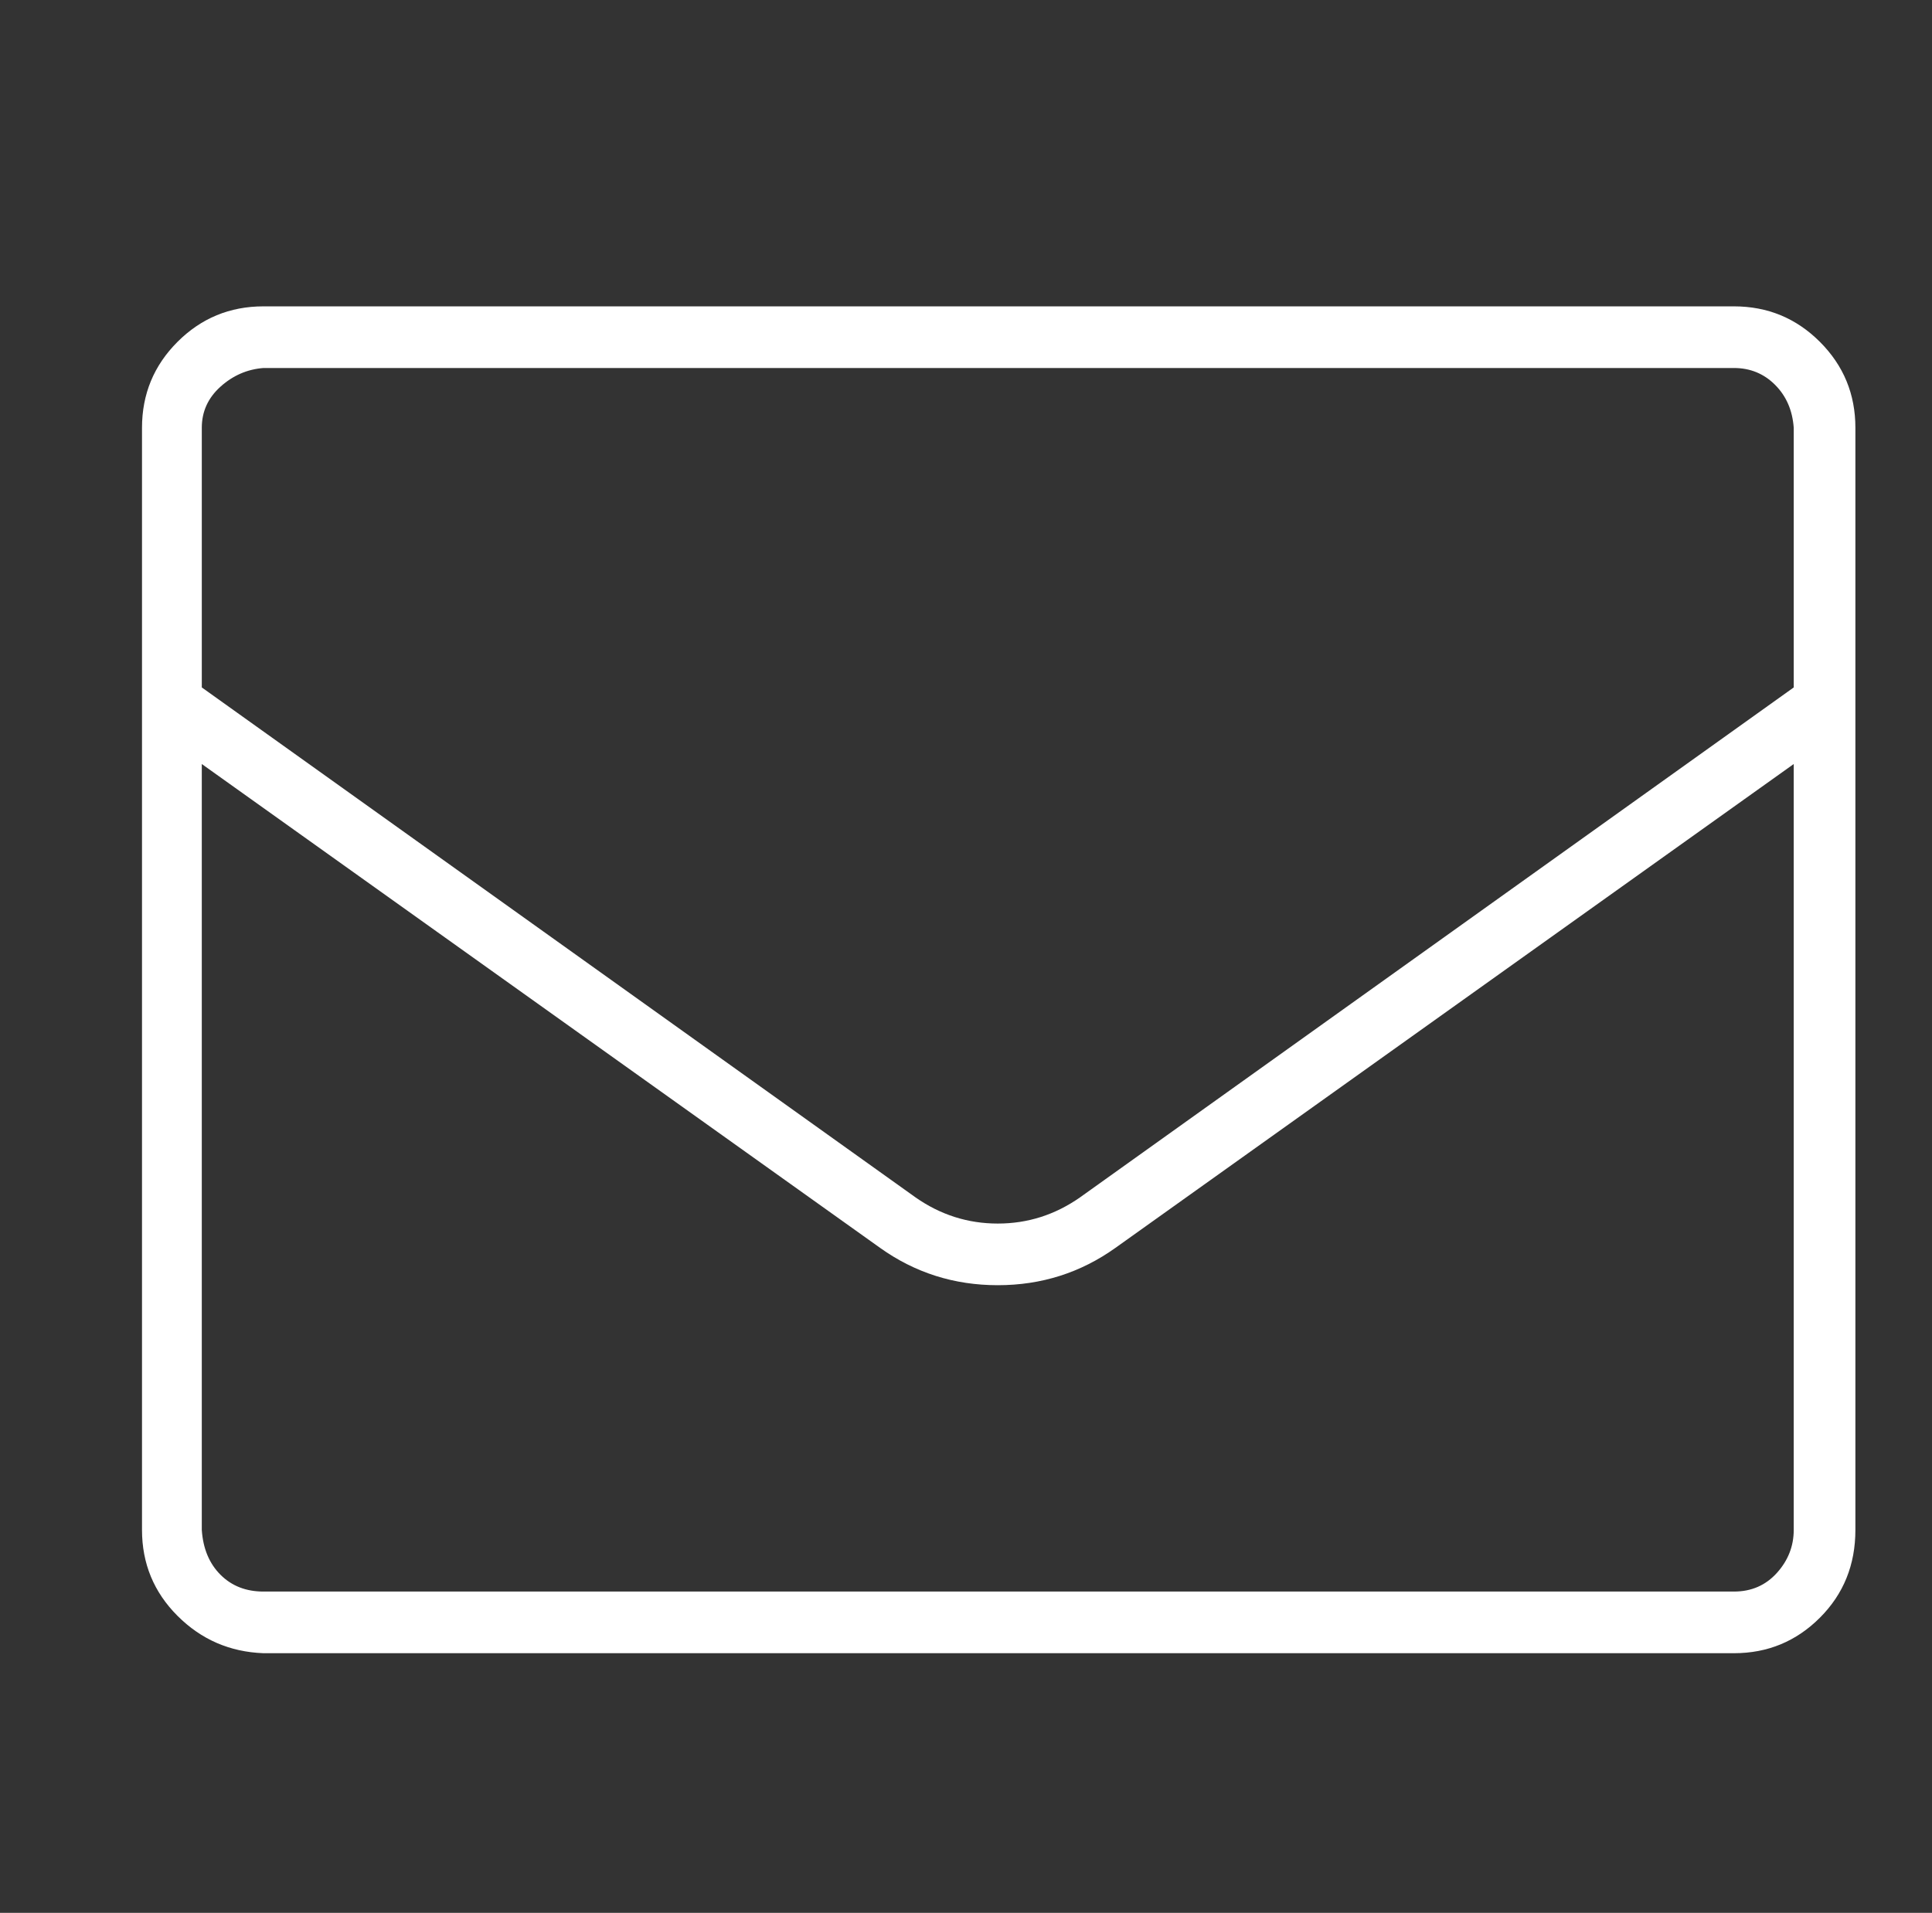 <?xml version="1.0" standalone="no"?>
<!DOCTYPE svg PUBLIC "-//W3C//DTD SVG 1.1//EN" "http://www.w3.org/Graphics/SVG/1.1/DTD/svg11.dtd" >
<svg xmlns="http://www.w3.org/2000/svg" xmlns:xlink="http://www.w3.org/1999/xlink" version="1.1" viewBox="-10 0 1034 1024">
   <rect x="-10" y="0" width="1034" height="1024" fill="#333333" stroke="none"/>
   <path fill="#ffffff"
d="M918 164h-787q-27 0 -46 19t-19 46v590q0 27 19 46t46 20h787q27 0 46 -19t19 -47v-590q0 -27 -19 -46t-46 -19zM131 197h787q13 0 22 9t10 23v139l-382 273q-20 14 -44 14t-44 -14l-382 -273v-139q0 -13 10 -22t23 -10zM918 852h-787q-14 0 -23 -9t-10 -24v-410l363 259
q28 20 63 20t63 -20l363 -259v410q0 13 -9 23t-23 10z" />
</svg>
